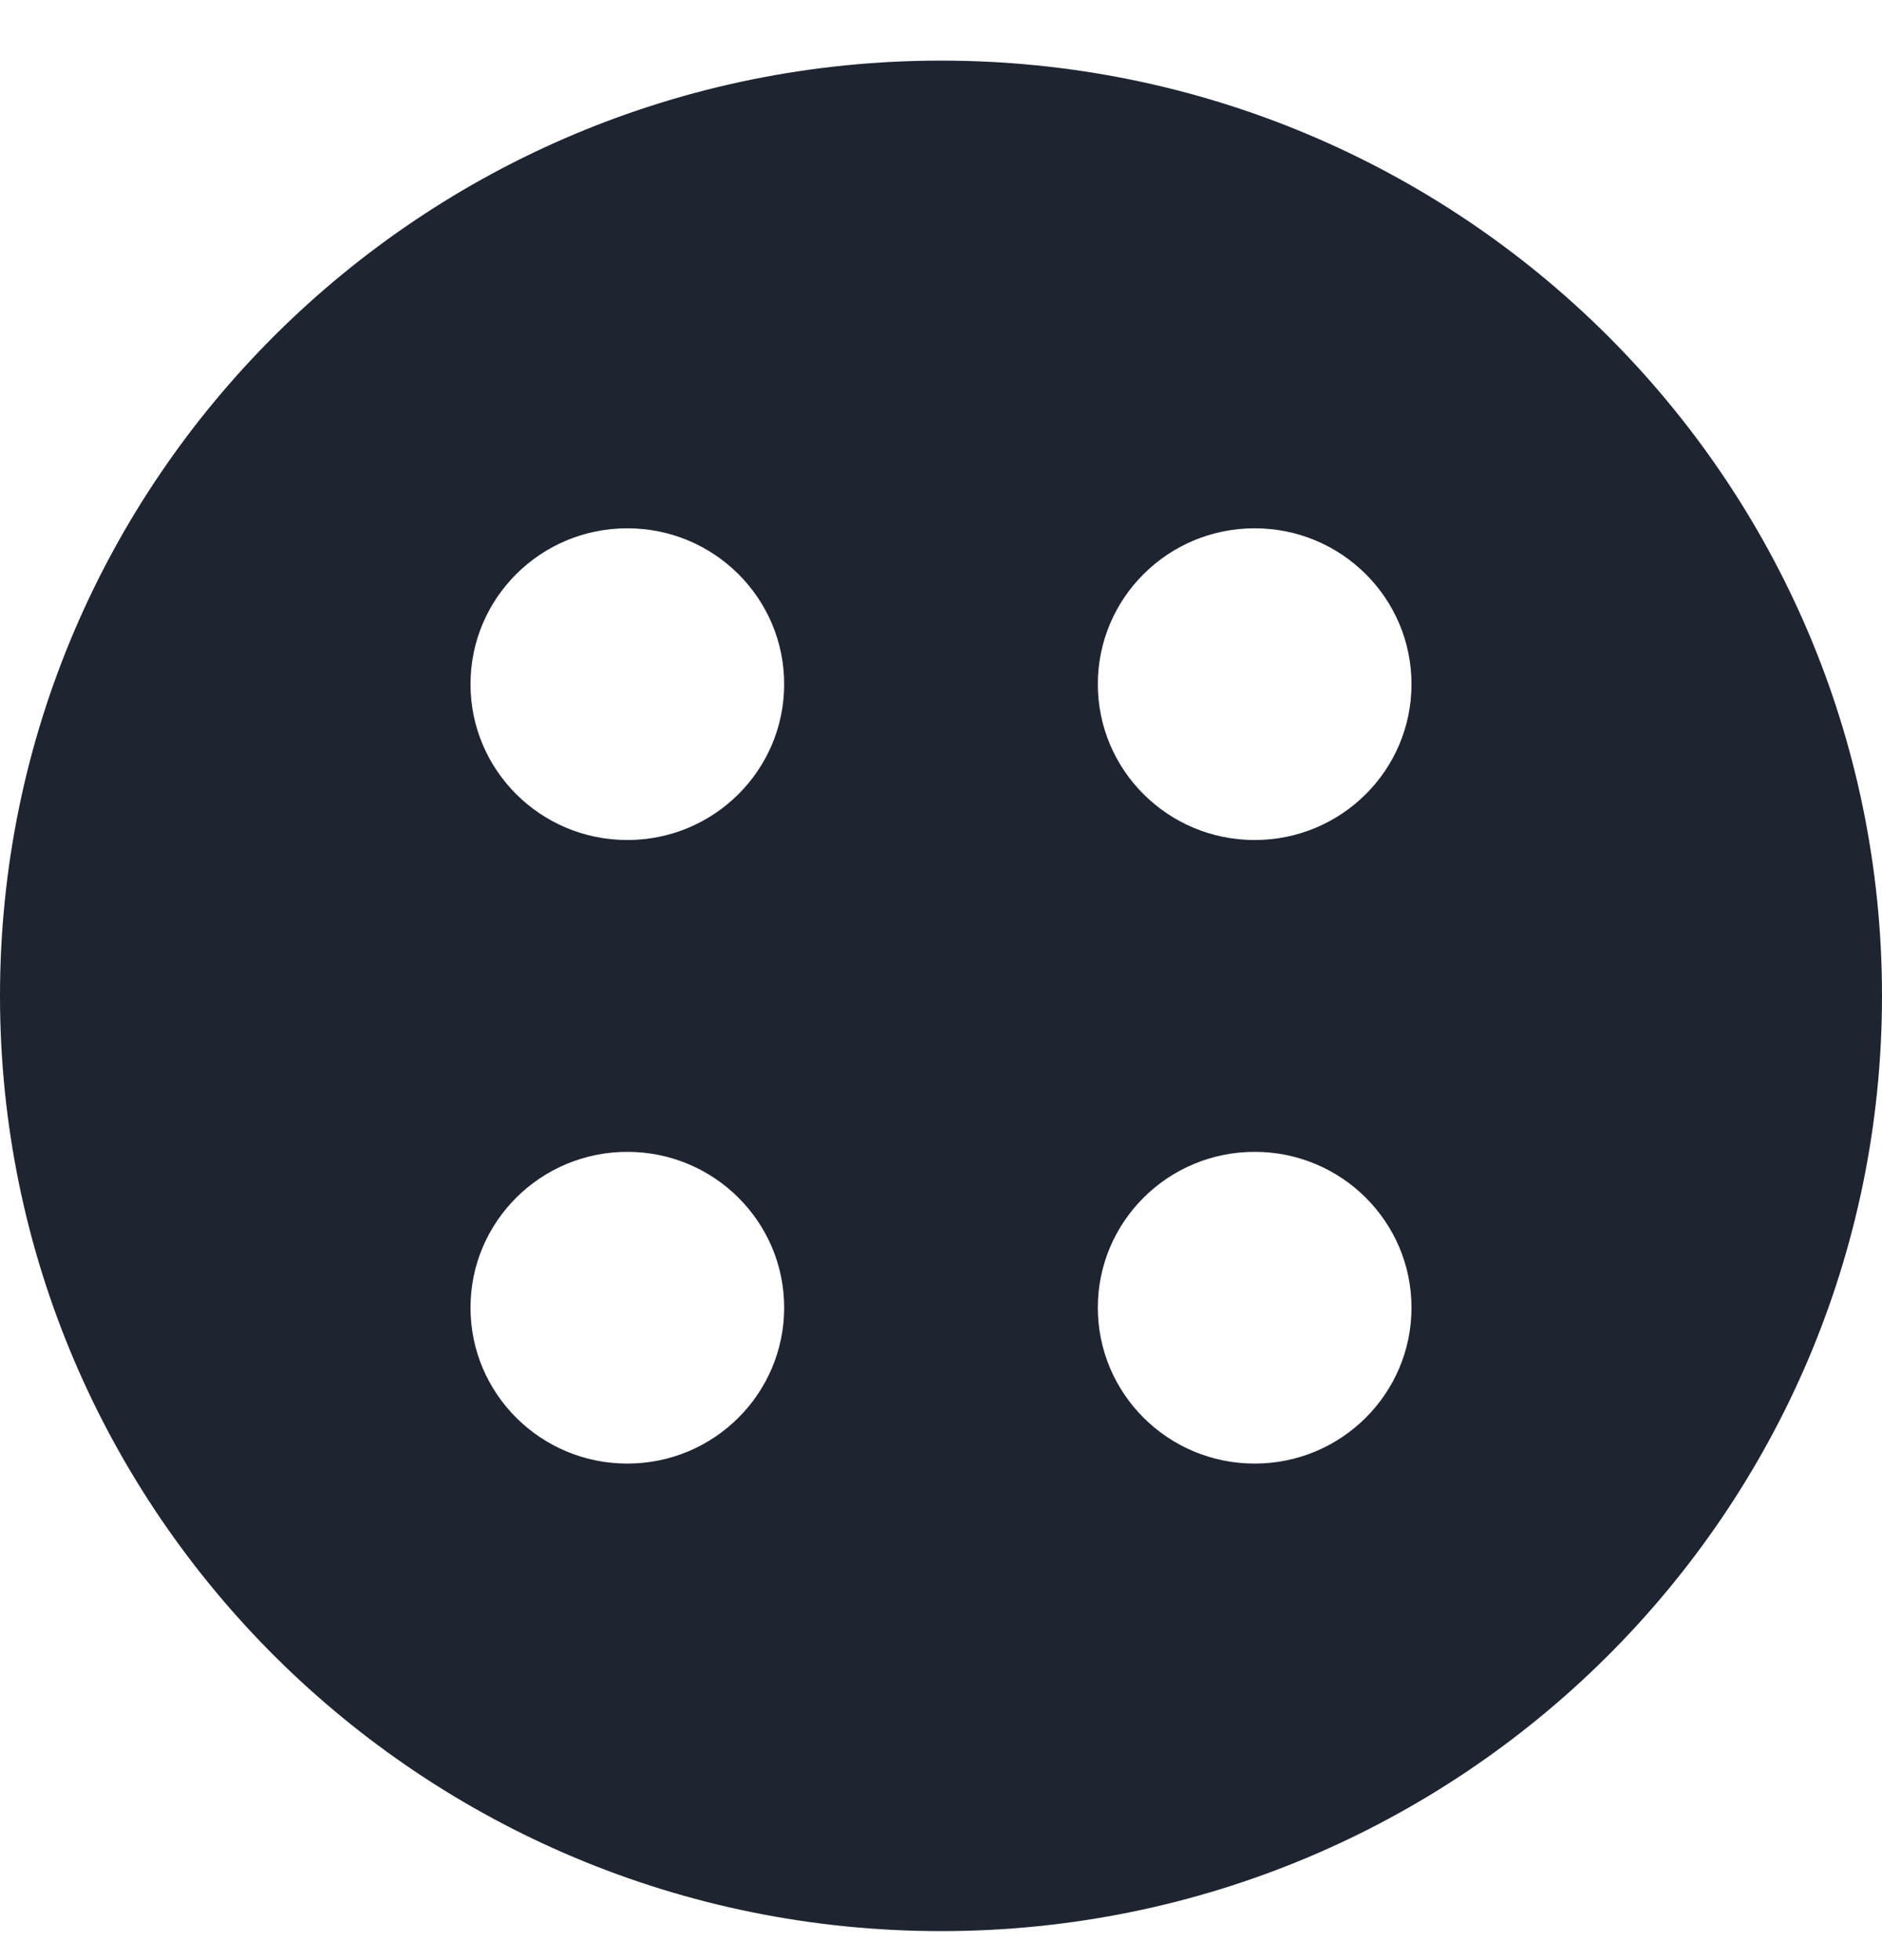 <svg width="24" height="25" viewBox="0 0 24 25" fill="none" xmlns="http://www.w3.org/2000/svg">
<path fill-rule="evenodd" clip-rule="evenodd" d="M12 24.63C18.627 24.63 24 19.289 24 12.701C24 6.113 18.627 0.773 12 0.773C5.373 0.773 0 6.113 0 12.701C0 19.289 5.373 24.63 12 24.63ZM10 8.726C10 9.824 9.105 10.714 8 10.714C6.895 10.714 6 9.824 6 8.726C6 7.628 6.895 6.738 8 6.738C9.105 6.738 10 7.628 10 8.726ZM18 8.726C18 9.824 17.105 10.714 16 10.714C14.895 10.714 14 9.824 14 8.726C14 7.628 14.895 6.738 16 6.738C17.105 6.738 18 7.628 18 8.726ZM18 16.678C18 17.776 17.105 18.667 16 18.667C14.895 18.667 14 17.776 14 16.678C14 15.581 14.895 14.691 16 14.691C17.105 14.691 18 15.581 18 16.678ZM10 16.678C10 17.776 9.105 18.667 8 18.667C6.895 18.667 6 17.776 6 16.678C6 15.581 6.895 14.691 8 14.691C9.105 14.691 10 15.581 10 16.678Z" fill="#1F2431"/>
</svg>
